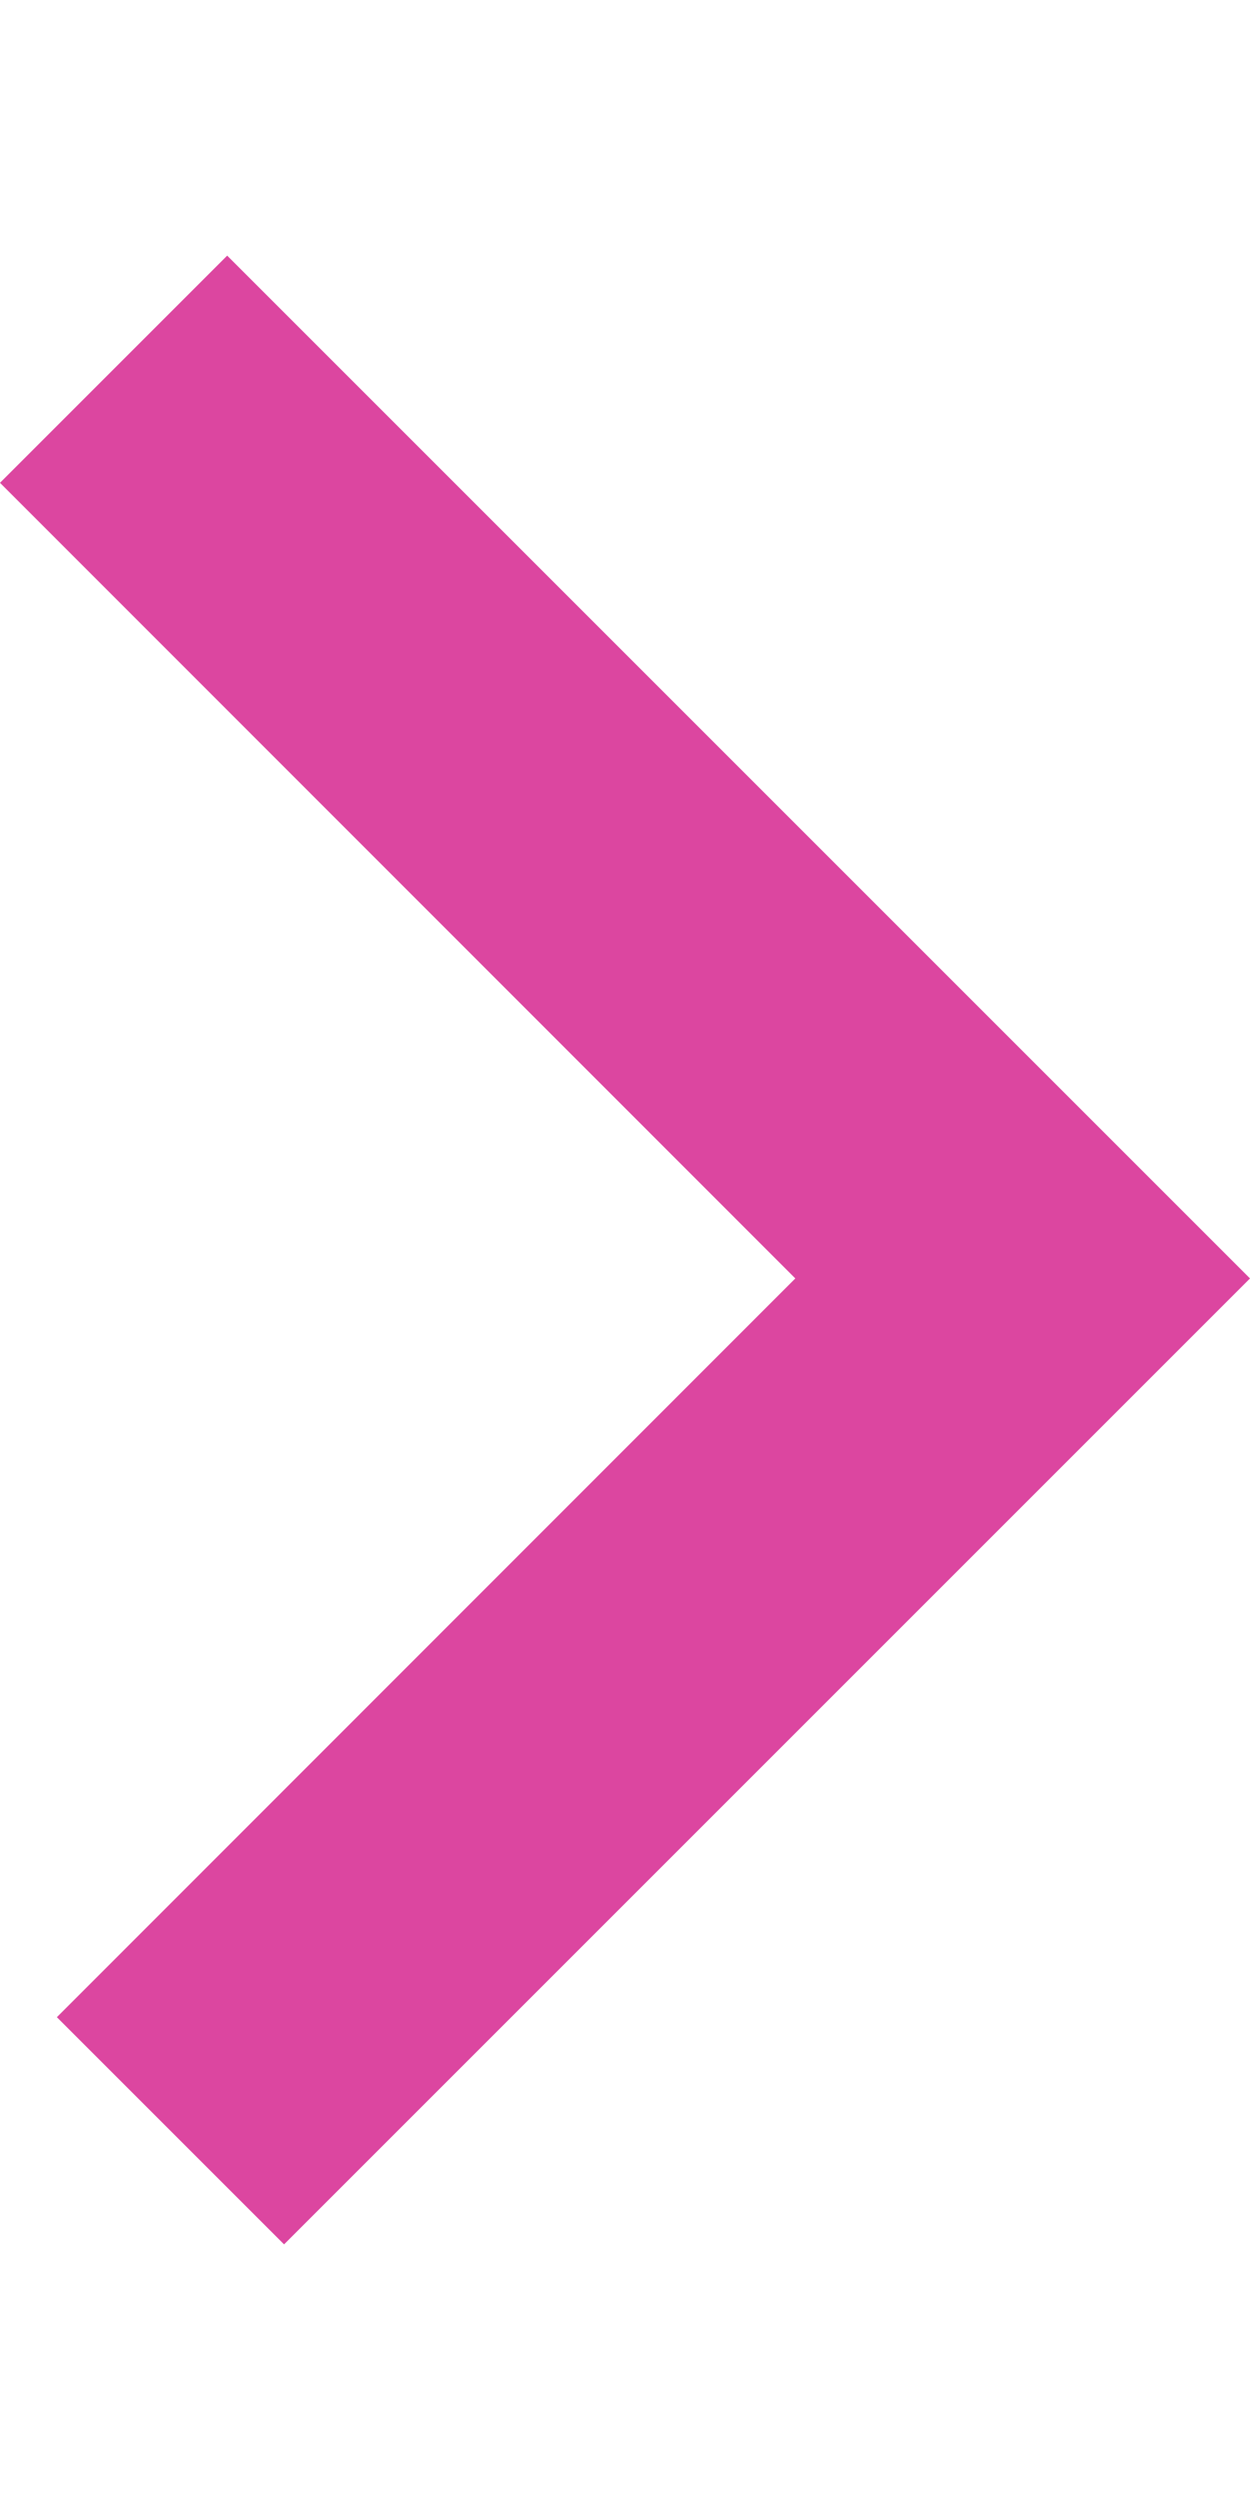 <svg width="4" height="8" viewBox="0 0 4 8" fill="none" xmlns="http://www.w3.org/2000/svg">
<path d="M0.909 7.182L4 4.091L0.727 0.818L0 1.545L2.545 4.091L0.182 6.455L0.909 7.182Z" fill="#DC46A0"/>
</svg>
